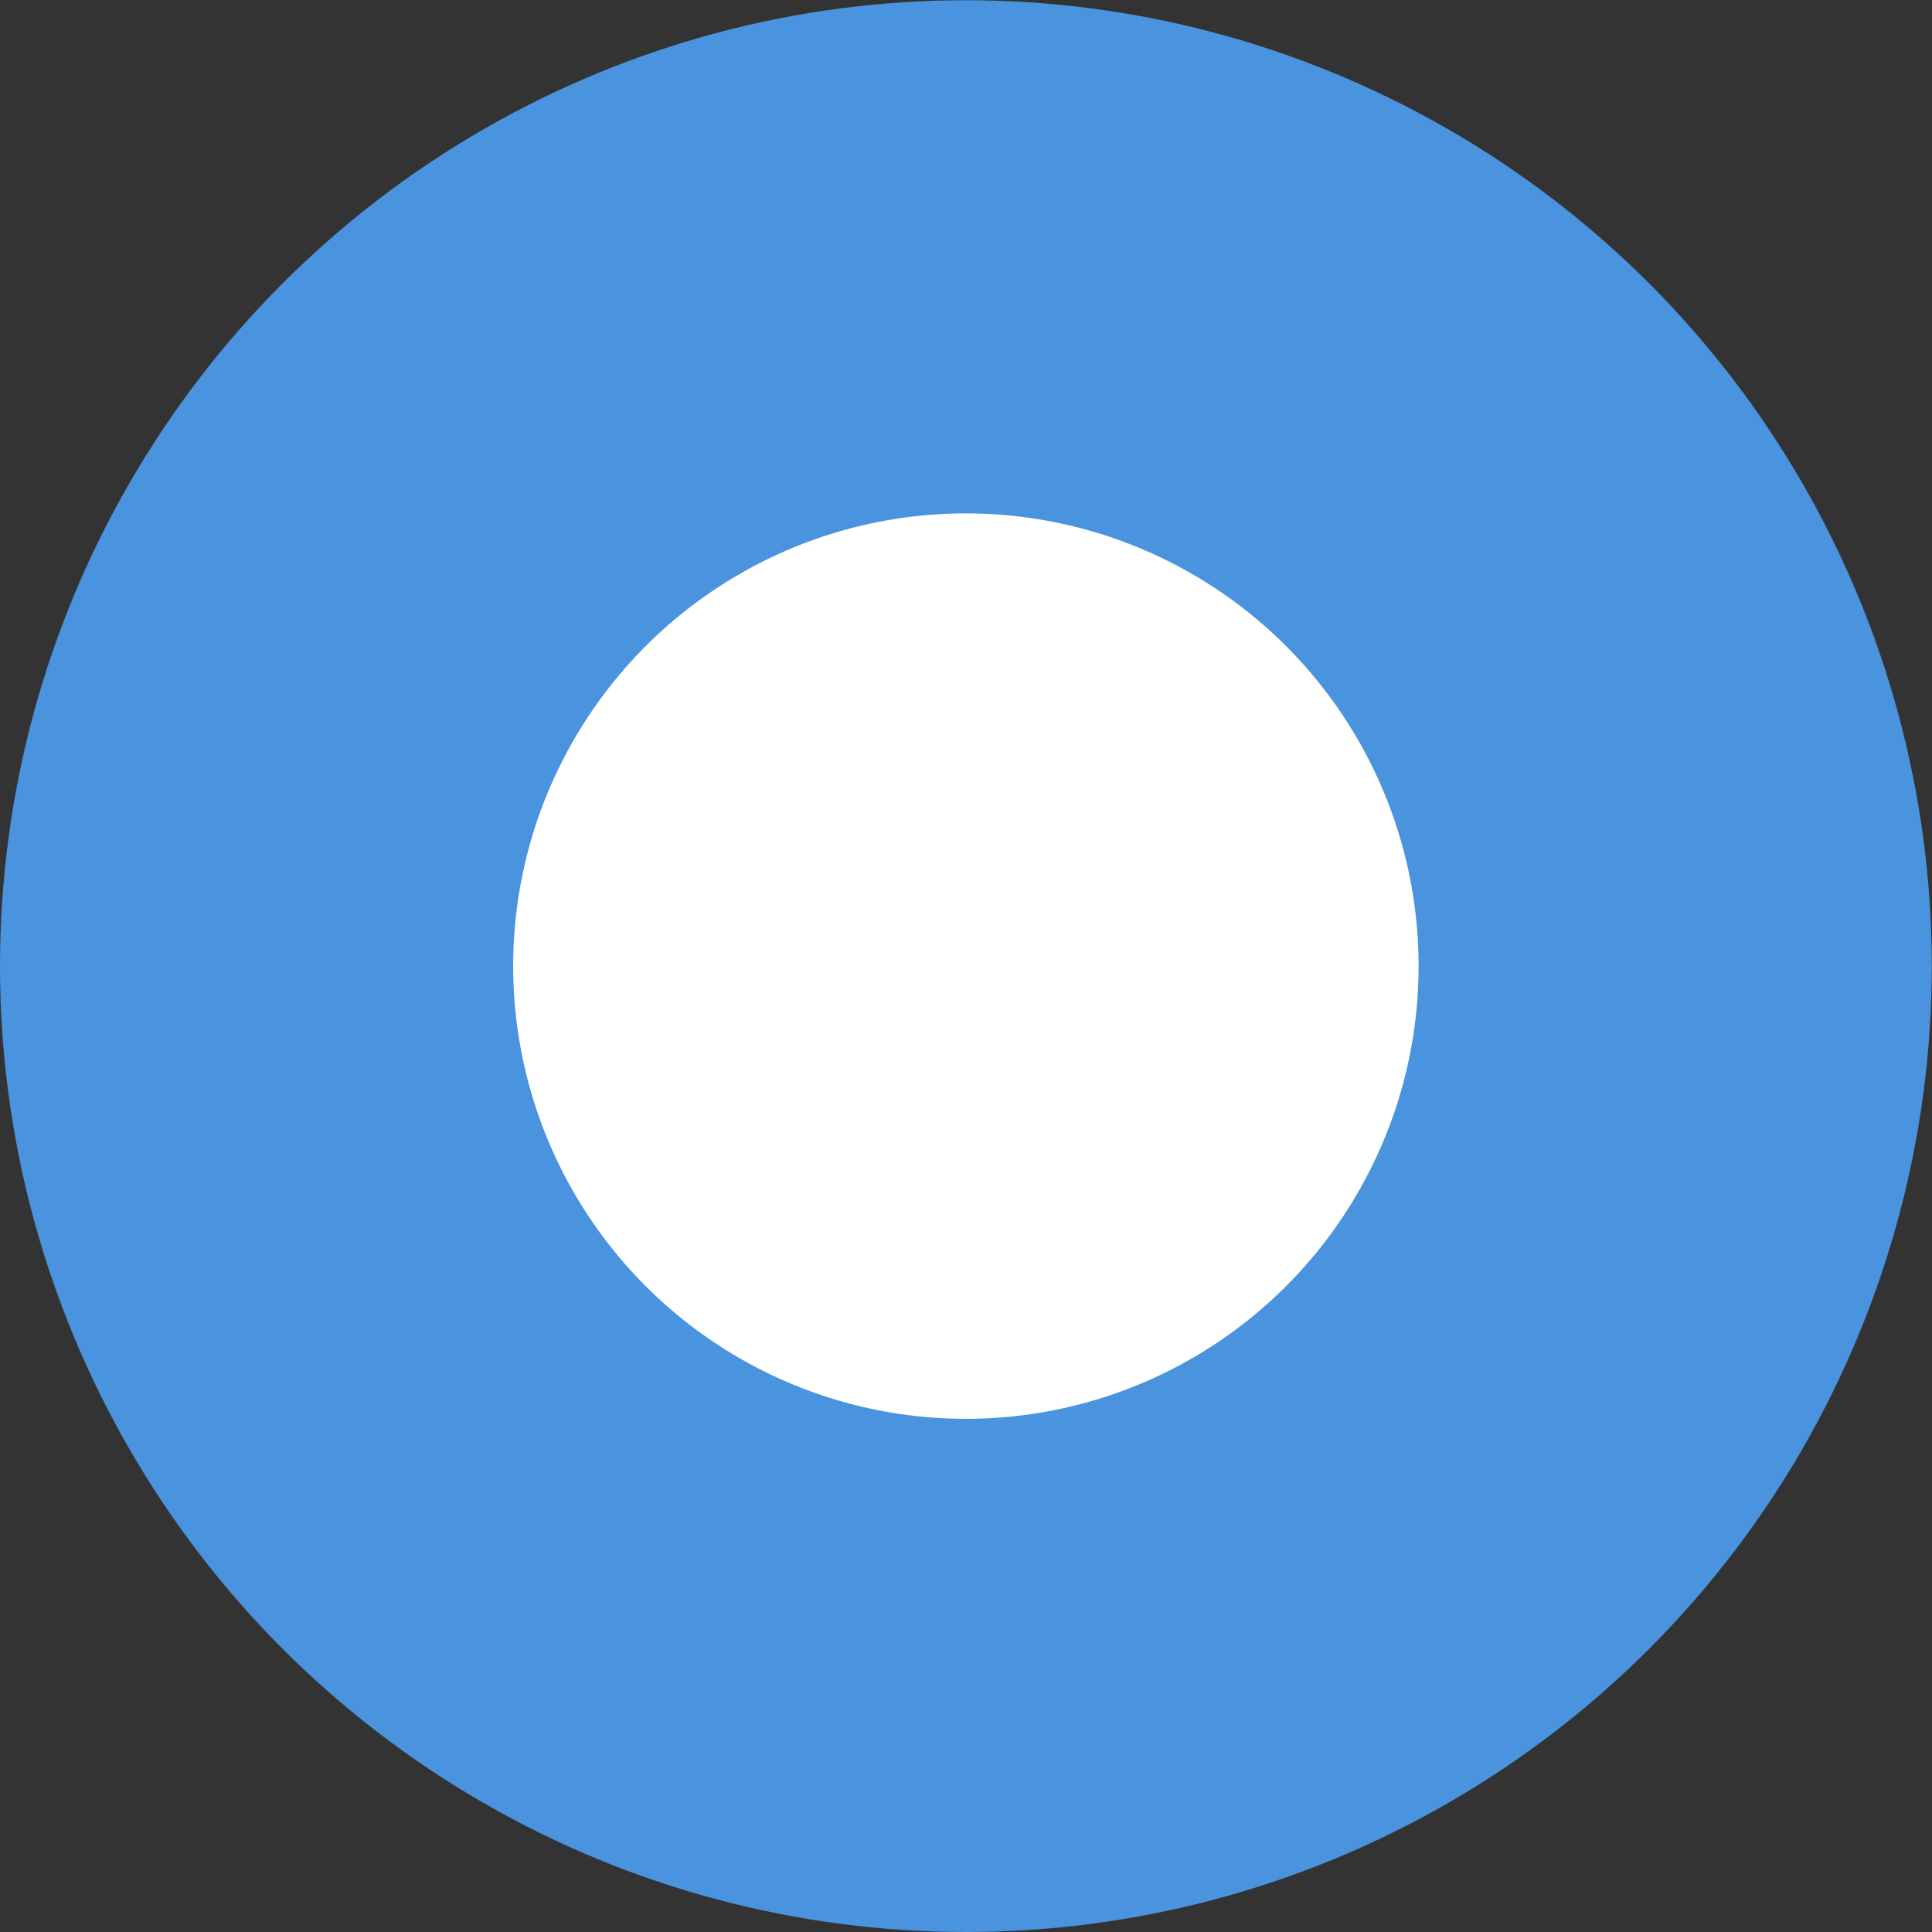 <?xml version="1.0" encoding="UTF-8" standalone="no"?>
<!-- Created with Inkscape (http://www.inkscape.org/) -->

<svg
   width="32"
   height="32"
   viewBox="0 0 8.467 8.467"
   version="1.1"
   id="svg8"
   sodipodi:docname="groupedMarkers.svg"
   inkscape:version="1.1 (c68e22c387, 2021-05-23)"
   xmlns:inkscape="http://www.inkscape.org/namespaces/inkscape"
   xmlns:sodipodi="http://sodipodi.sourceforge.net/DTD/sodipodi-0.dtd"
   xmlns="http://www.w3.org/2000/svg"
   xmlns:svg="http://www.w3.org/2000/svg"
   xmlns:rdf="http://www.w3.org/1999/02/22-rdf-syntax-ns#"
   xmlns:cc="http://creativecommons.org/ns#"
   xmlns:dc="http://purl.org/dc/elements/1.1/">
  <rect x="0" y="0" width="8.467" height="8.467" fill="#333333" stroke="none"/>
  <defs
     id="defs2" />
  <sodipodi:namedview
     id="base"
     pagecolor="#ffffff"
     bordercolor="#666666"
     borderopacity="1.0"
     inkscape:pageopacity="0.0"
     inkscape:pageshadow="2"
     inkscape:zoom="16"
     inkscape:cx="10.0625"
     inkscape:cy="11.59375"
     inkscape:document-units="mm"
     inkscape:current-layer="layer1"
     showgrid="true"
     units="px"
     inkscape:window-width="1920"
     inkscape:window-height="1017"
     inkscape:window-x="-8"
     inkscape:window-y="-8"
     inkscape:window-maximized="1"
     inkscape:snap-page="true"
     inkscape:snap-intersection-paths="true"
     inkscape:snap-grids="true"
     inkscape:snap-object-midpoints="false"
     inkscape:snap-bbox="false"
     inkscape:snap-bbox-edge-midpoints="true"
     inkscape:object-paths="false"
     inkscape:snap-smooth-nodes="true"
     inkscape:measure-start="0,0"
     inkscape:measure-end="0,0"
     inkscape:pagecheckerboard="0">
    <inkscape:grid
       type="xygrid"
       id="grid3731" />
  </sodipodi:namedview>
  <g
     inkscape:label="Base Icon"
     inkscape:groupmode="layer"
     id="layer1"
     transform="translate(0,-288.533)"
     style="display:inline">
    <circle
       style="fill:#4a94df;stroke-width:0.331;stroke-linecap:round;stroke-linejoin:round;fill-opacity:1"
       id="path3164"
       cx="4.233"
       cy="292.767"
       r="4.233" />
    <circle
       style="fill:#ffffff;fill-opacity:1;stroke-width:0.331;stroke-linecap:round;stroke-linejoin:round"
       id="path3271"
       cx="4.233"
       cy="292.767"
       r="1.984" />
  </g>
  <g
     inkscape:groupmode="layer"
     id="layer2"
     inkscape:label="Roads"
     style="display:inline" />
  <g
     inkscape:groupmode="layer"
     id="layer3"
     inkscape:label="Blocks"
     style="display:inline" />
  <g
     inkscape:groupmode="layer"
     id="layer4"
     inkscape:label="Marker" />
</svg>
